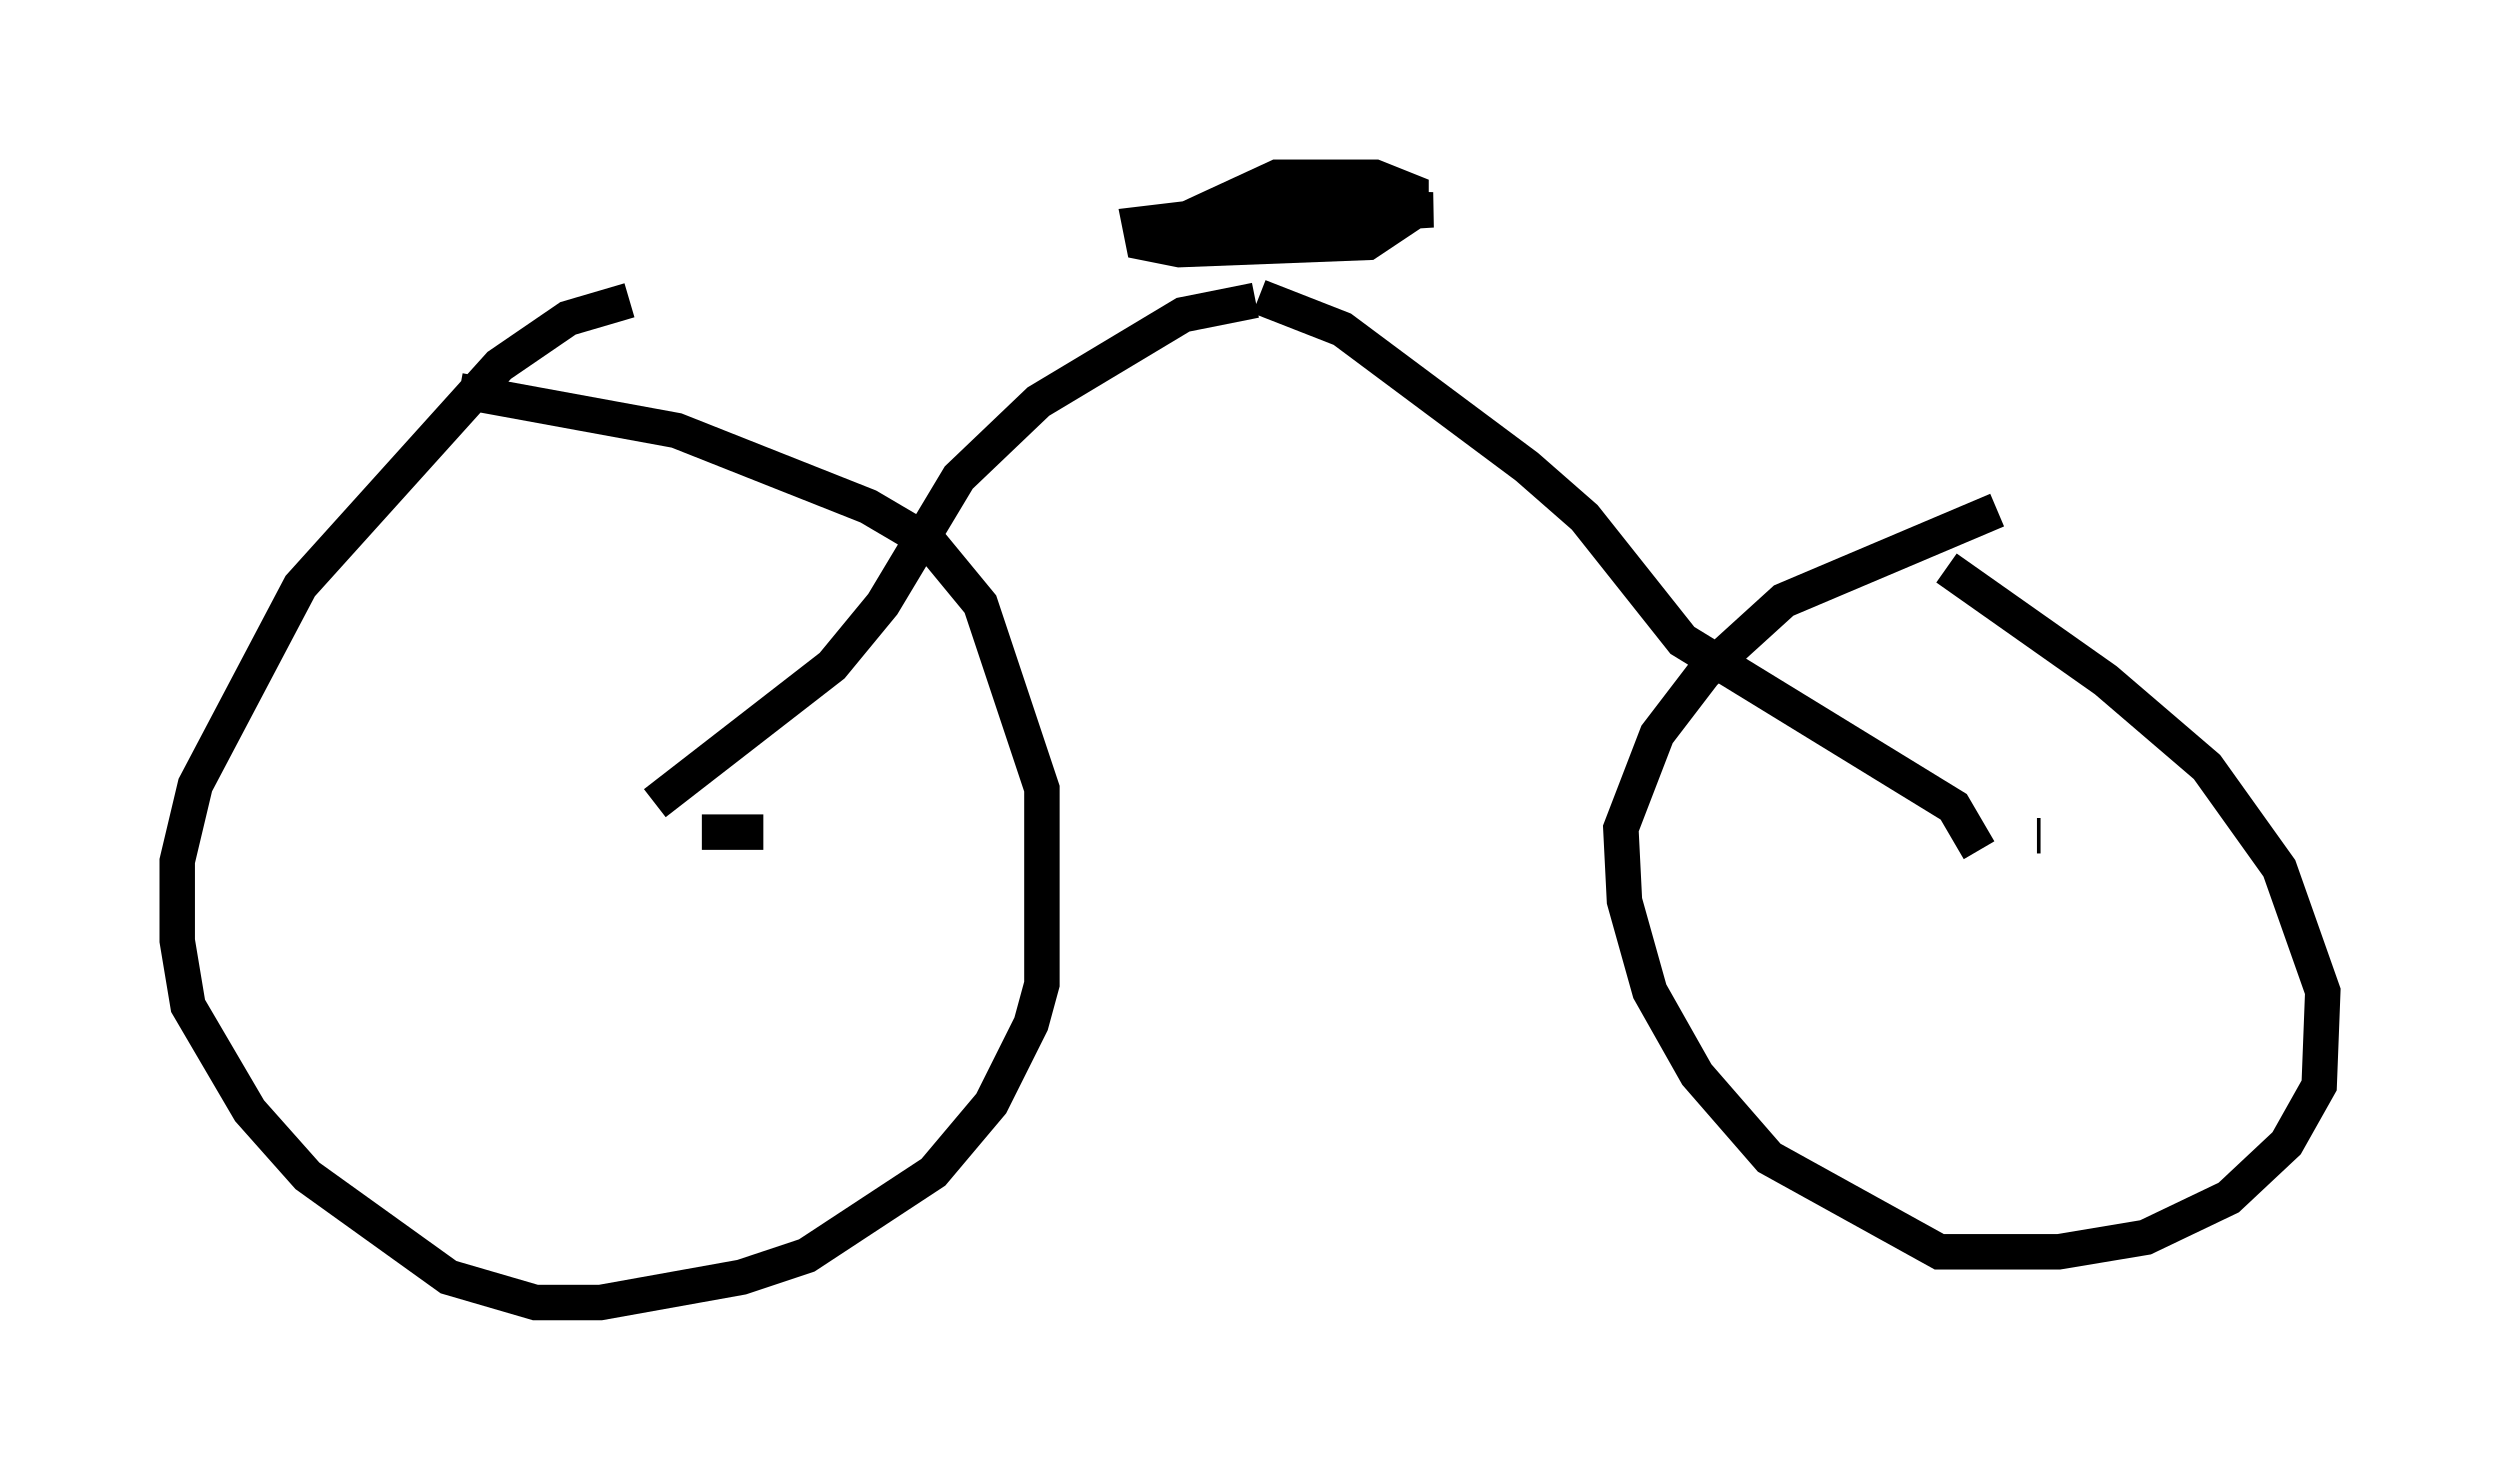 <?xml version="1.0" encoding="utf-8" ?>
<svg baseProfile="full" height="41.748" version="1.1" width="70.536" xmlns="http://www.w3.org/2000/svg" xmlns:ev="http://www.w3.org/2001/xml-events" xmlns:xlink="http://www.w3.org/1999/xlink"><defs /><rect fill="white" height="41.748" width="70.536" x="0" y="0" /><path d="M9.492, 11.125 m3.471, -0.102 l6.125, 1.123 5.41, 2.144 l1.735, 1.021 1.429, 1.735 l1.735, 5.206 0.0, 5.513 l-0.306, 1.123 -1.123, 2.246 l-1.633, 1.94 -3.573, 2.348 l-1.838, 0.613 -3.981, 0.715 l-1.838, 0.0 -2.45, -0.715 l-3.981, -2.858 -1.633, -1.838 l-1.735, -2.96 -0.306, -1.838 l0.0, -2.246 0.51, -2.144 l2.96, -5.615 5.615, -6.227 l1.94, -1.327 1.735, -0.51 m37.159, 7.554 l4.492, 3.165 2.858, 2.45 l2.042, 2.858 1.225, 3.471 l-0.102, 2.654 -0.919, 1.633 l-1.633, 1.531 -2.348, 1.123 l-2.45, 0.408 -3.369, 0.0 l-4.798, -2.654 -2.042, -2.348 l-1.327, -2.348 -0.715, -2.552 l-0.102, -2.042 1.021, -2.654 l1.327, -1.735 2.246, -2.042 l6.023, -2.552 m-36.546, 9.086 l1.735, 0.0 m35.934, 0.102 l0.102, 0.0 m-39.098, -0.919 l5.002, -3.879 1.429, -1.735 l2.144, -3.573 2.246, -2.144 l4.083, -2.45 2.042, -0.408 m20.417, 15.517 l-0.715, -1.225 -7.656, -4.696 l-2.756, -3.471 -1.633, -1.429 l-5.206, -3.879 -2.348, -0.919 m-2.144, -2.144 l2.654, -1.225 2.756, 0.0 l1.021, 0.408 0.0, 0.613 l-1.225, 0.817 -5.308, 0.204 l-1.021, -0.204 -0.102, -0.51 l4.288, -0.51 3.981, 0.102 l-8.269, 0.51 4.083, -0.102 " fill="none" stroke="black" stroke-width="1" /></svg>